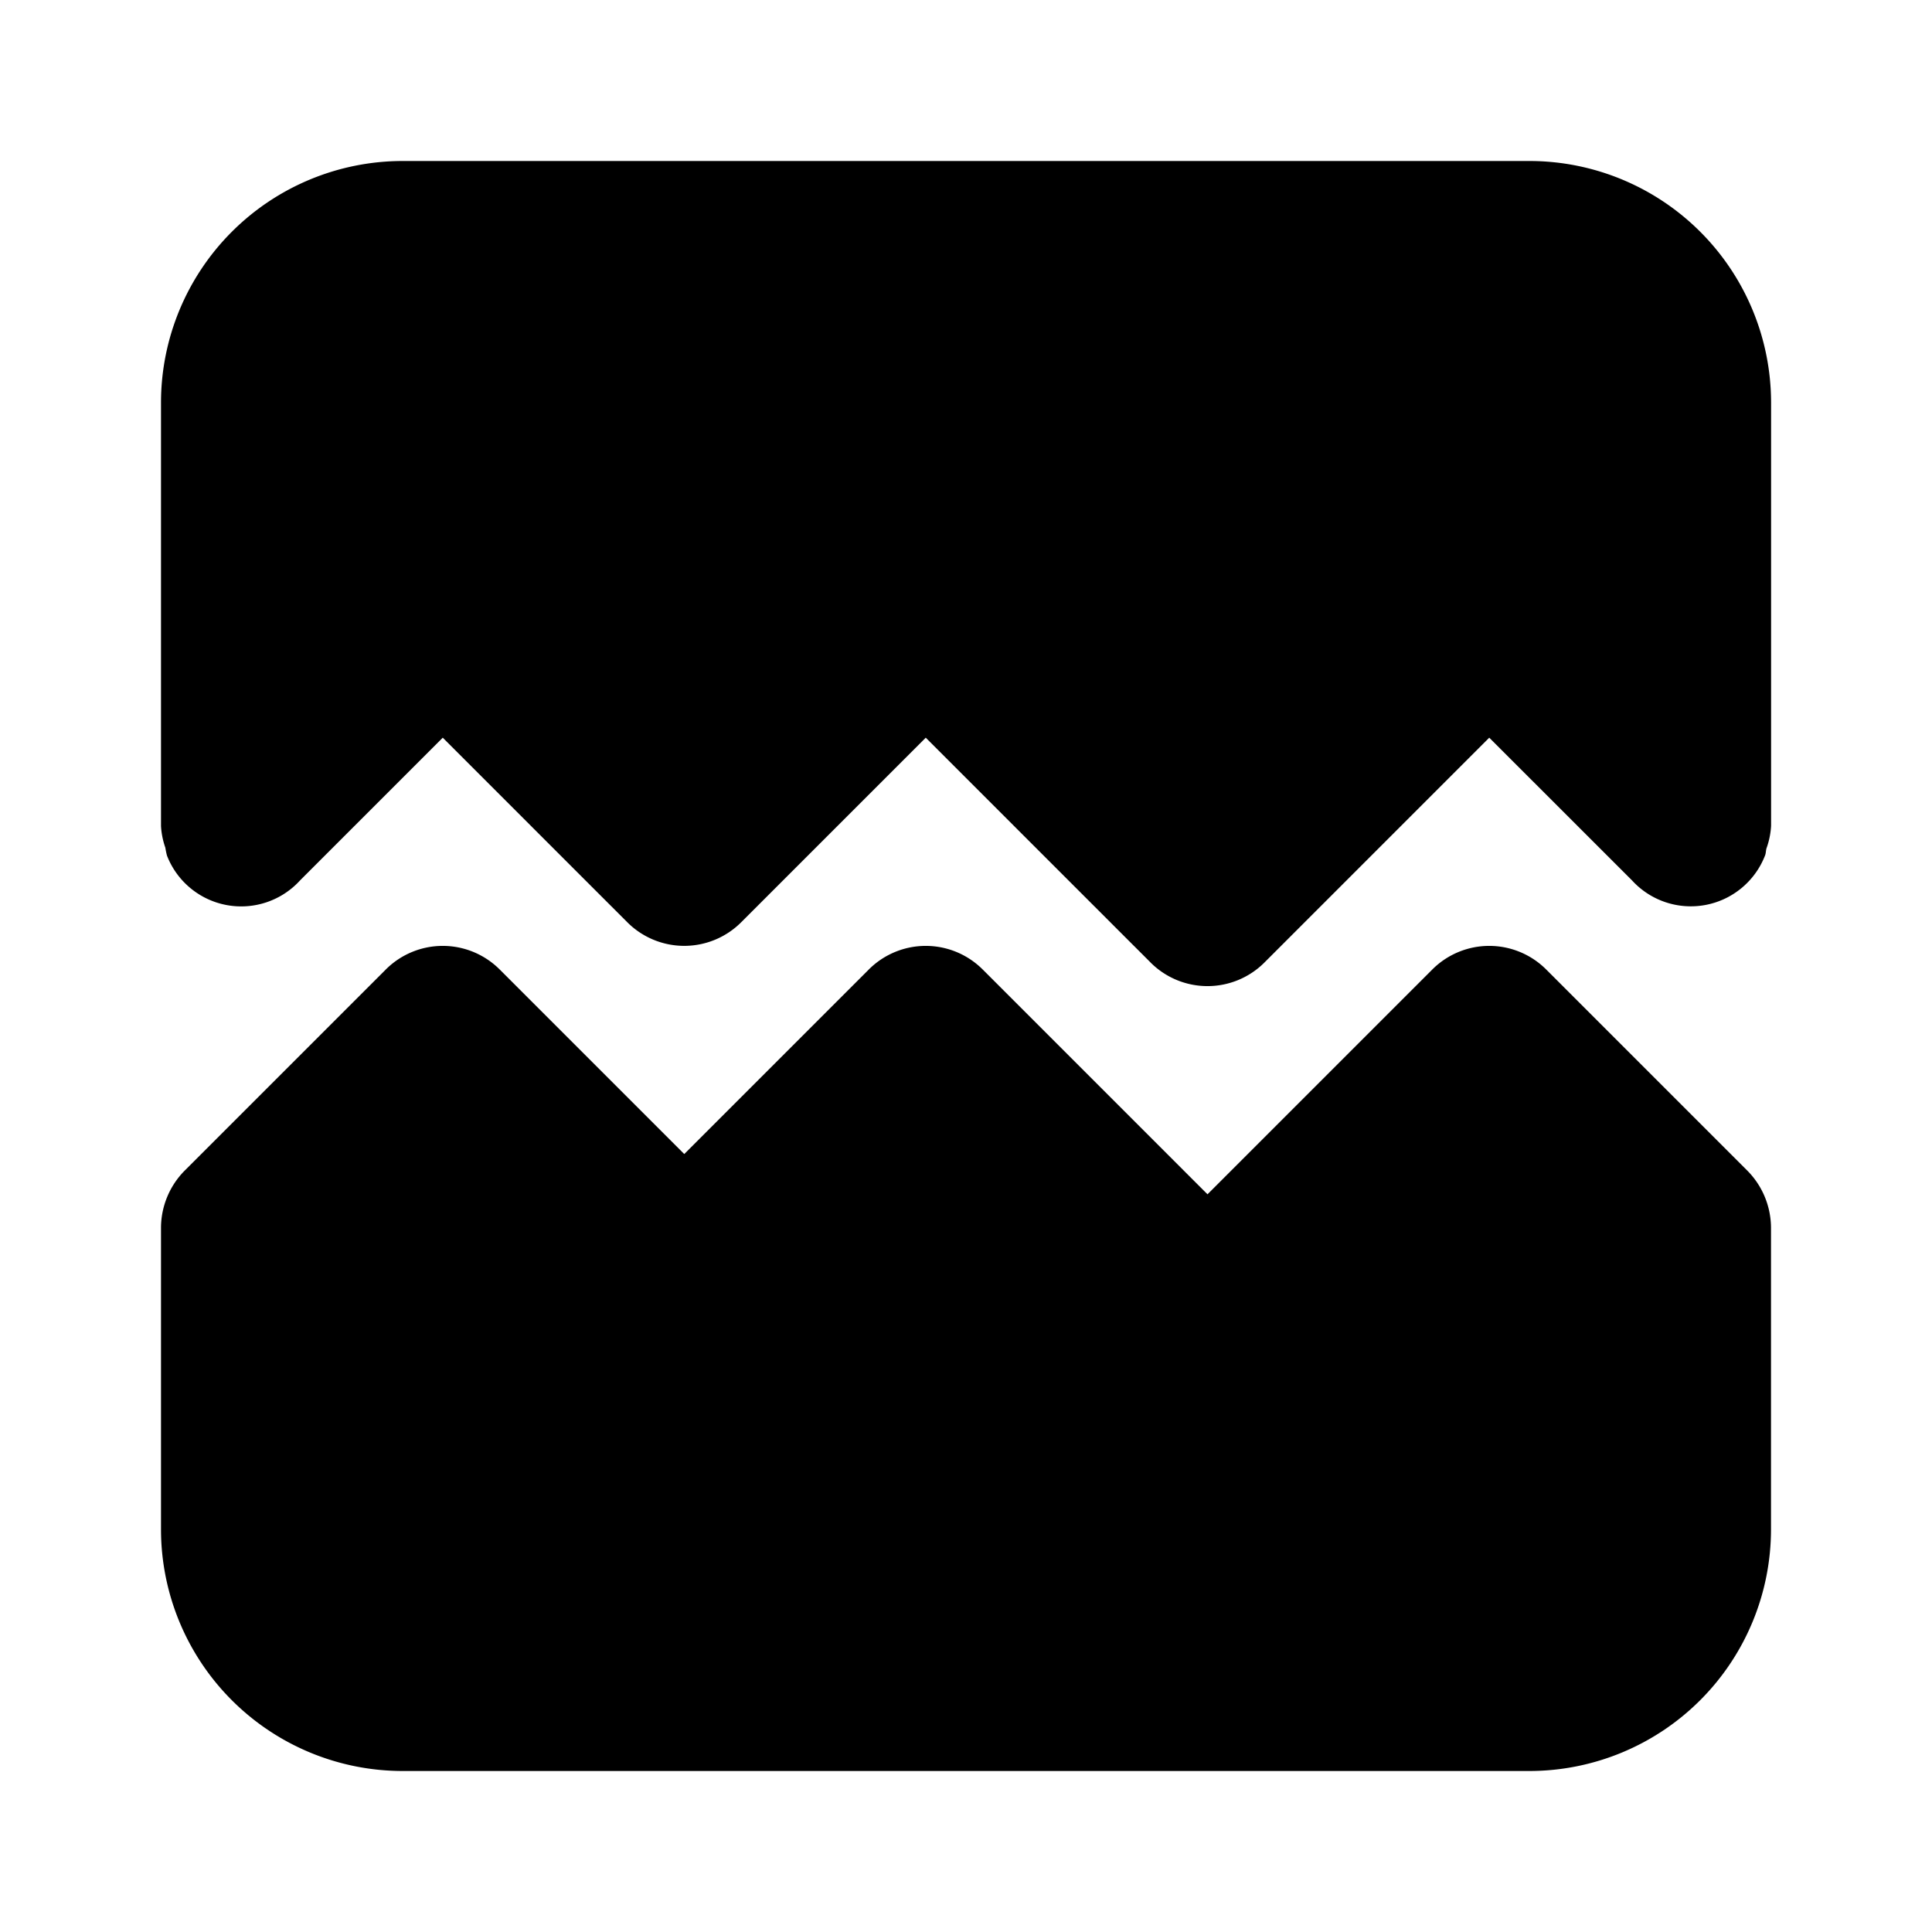 <svg xmlns="http://www.w3.org/2000/svg" viewBox="0 0 24 24"><path class="uim-tertiary" d="M19,2H5A3.003,3.003,0,0,0,2,5v5.26a.969.969,0,0,0,.054.27.959.959,0,0,0,.02.098.989.989,0,0,0,1.654.308L5.5,9.164l2.293,2.293a1.0 1,0,0,0,1.414,0l2.293-2.293,2.793,2.793a1.0 1,0,0,0,1.414,0l2.793-2.793,1.772,1.771a.989.989,0,0,0,1.654-.308c.012-.029.009-.062.019-.092a.972.972,0,0,0,.056-.276V5A3.003,3.003,0,0,0,19,2Z"/><path class="uim-primary" d="M21.706,14.542,19.207,12.043a1.0 1,0,0,0-1.414,0L15,14.836l-2.793-2.793a1.0 1,0,0,0-1.414,0L8.5,14.336,6.207,12.043a1.0 1,0,0,0-1.414,0L2.294,14.542A1.013,1.013,0,0,0,2,15.25V19a3.003,3.003,0,0,0,3,3H19a3.003,3.003,0,0,0,3-3V15.25a1.013,1.013,0,0,0-.294-.708Z"/></svg>